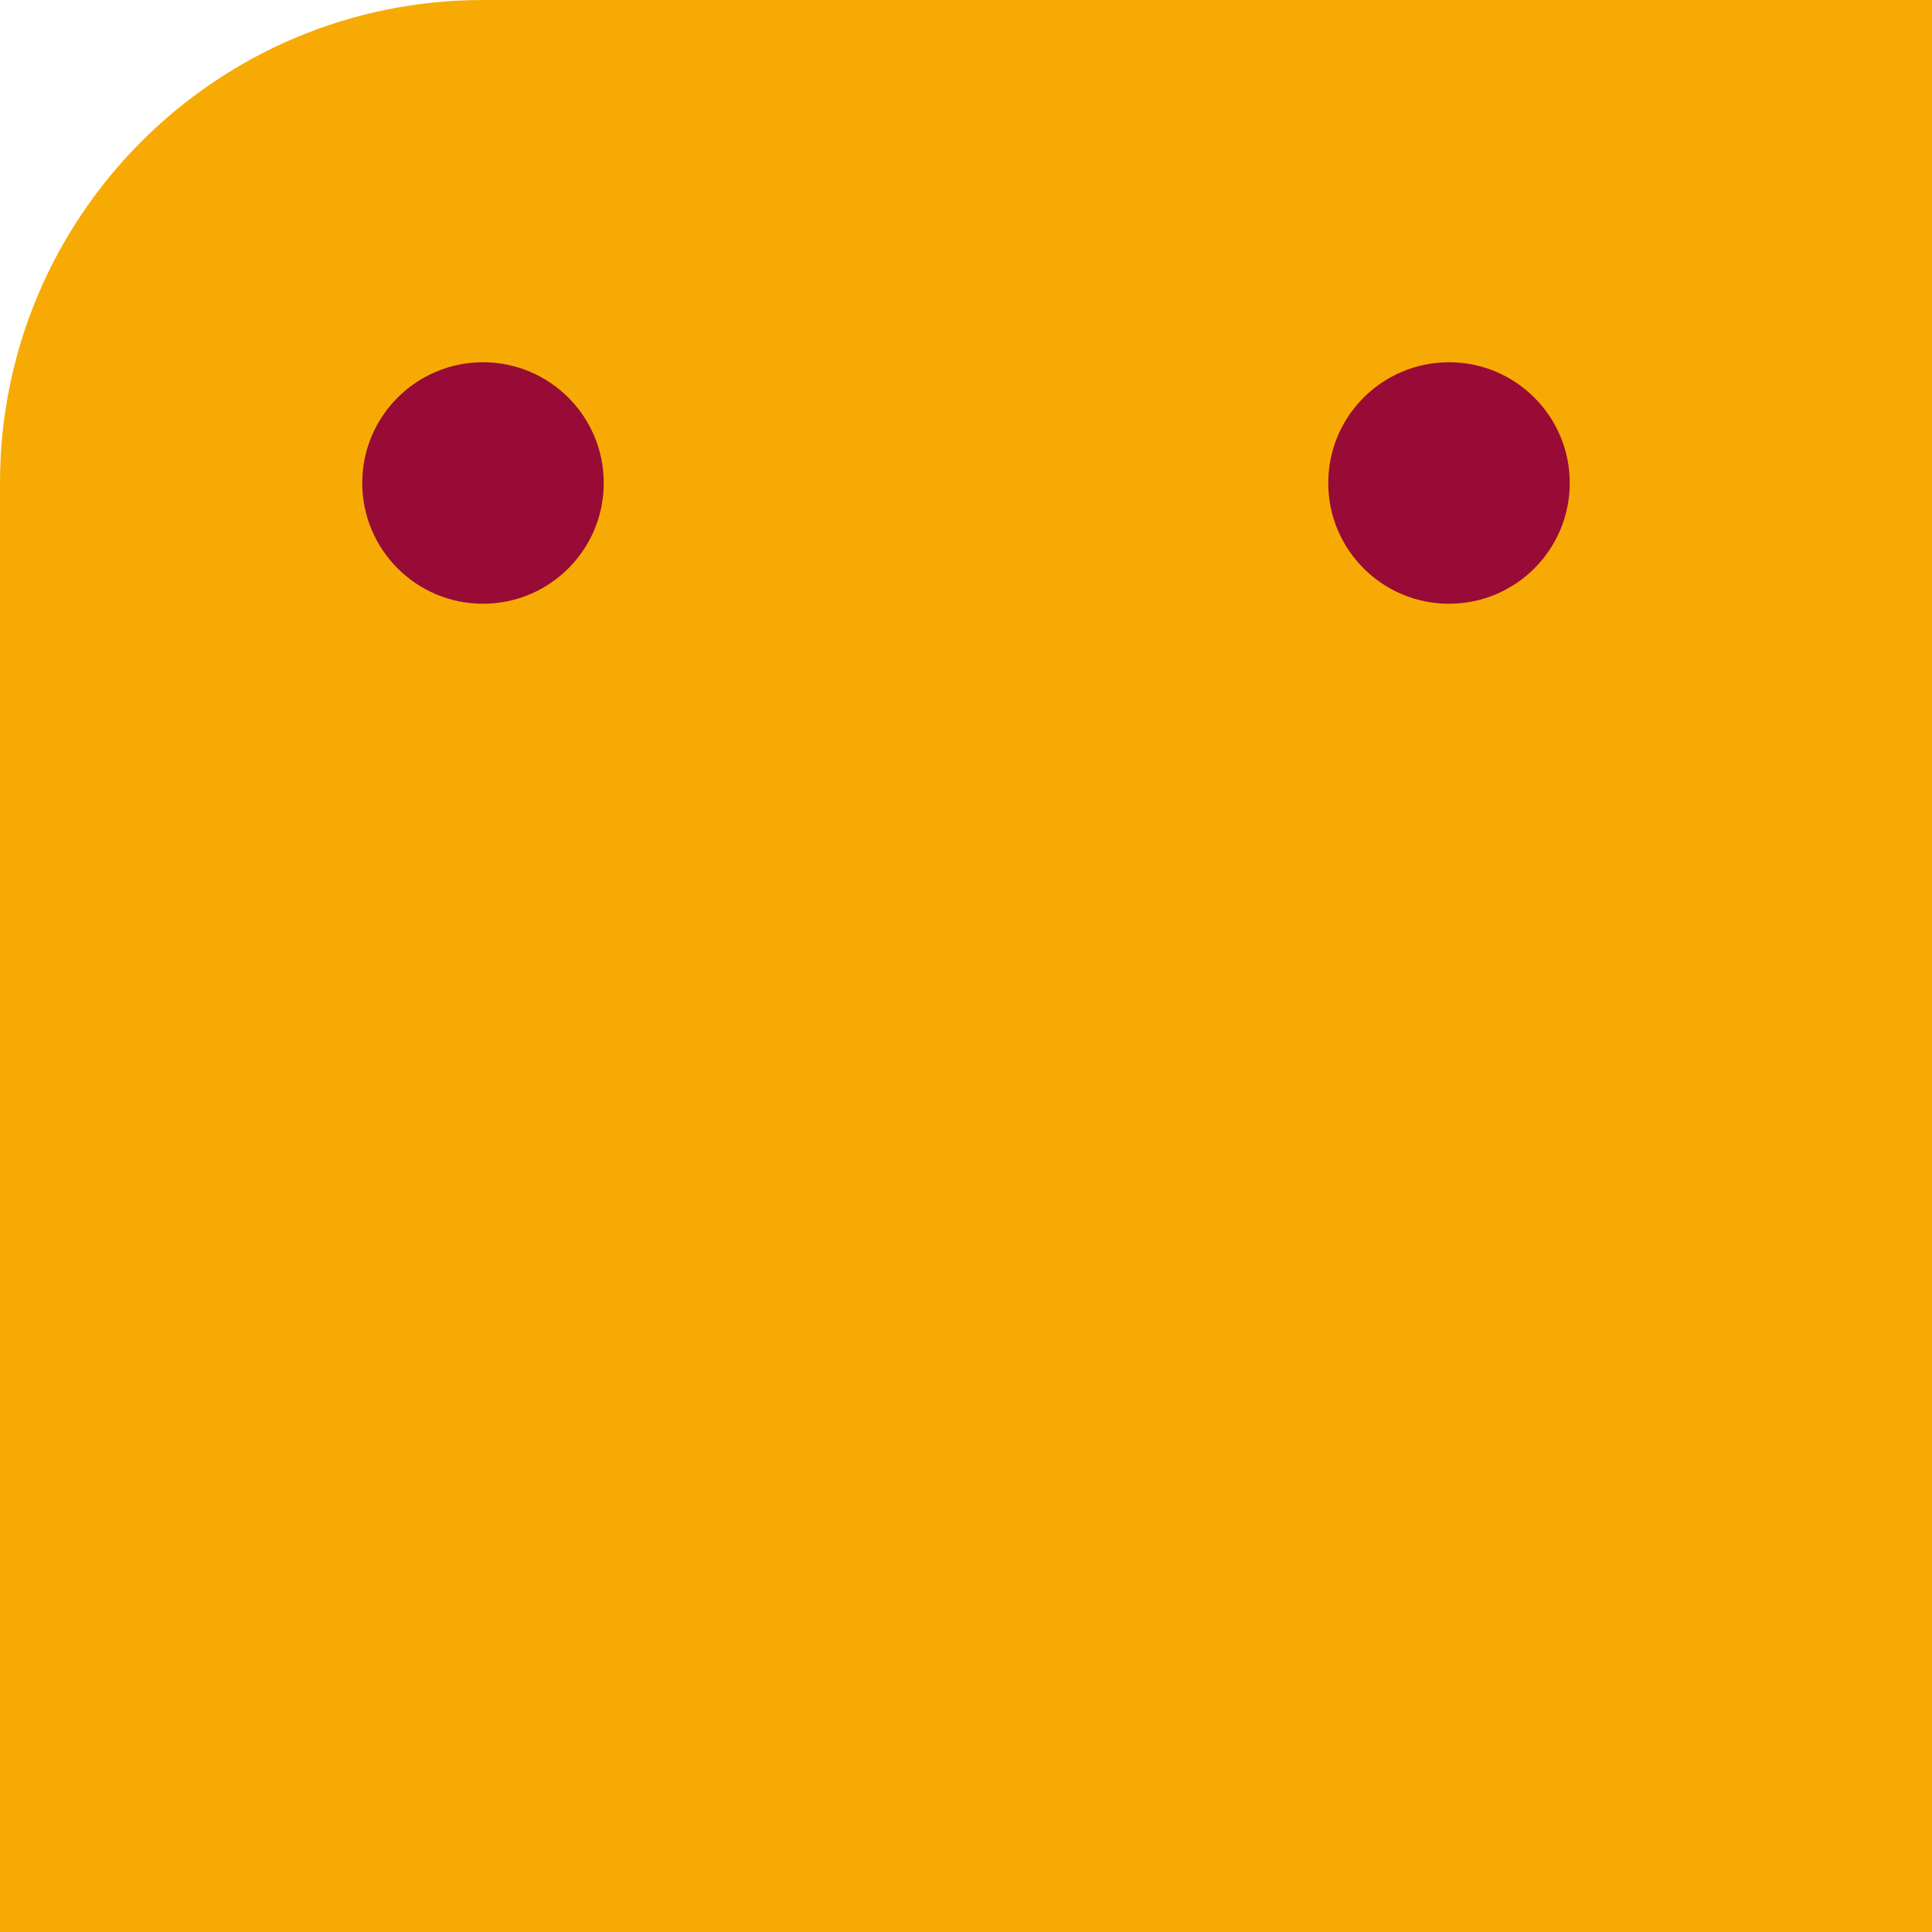 <svg width="64" height="64" viewBox="0 0 64 64" fill="none" xmlns="http://www.w3.org/2000/svg">
<path d="M0 16C0 7.163 7.163 0 16 0H64V64H0V16Z" fill="#F8AA04"/>
<circle cx="16" cy="16" r="4" fill="#970B36"/>
<circle cx="48" cy="16" r="4" fill="#970B36"/>
</svg>
